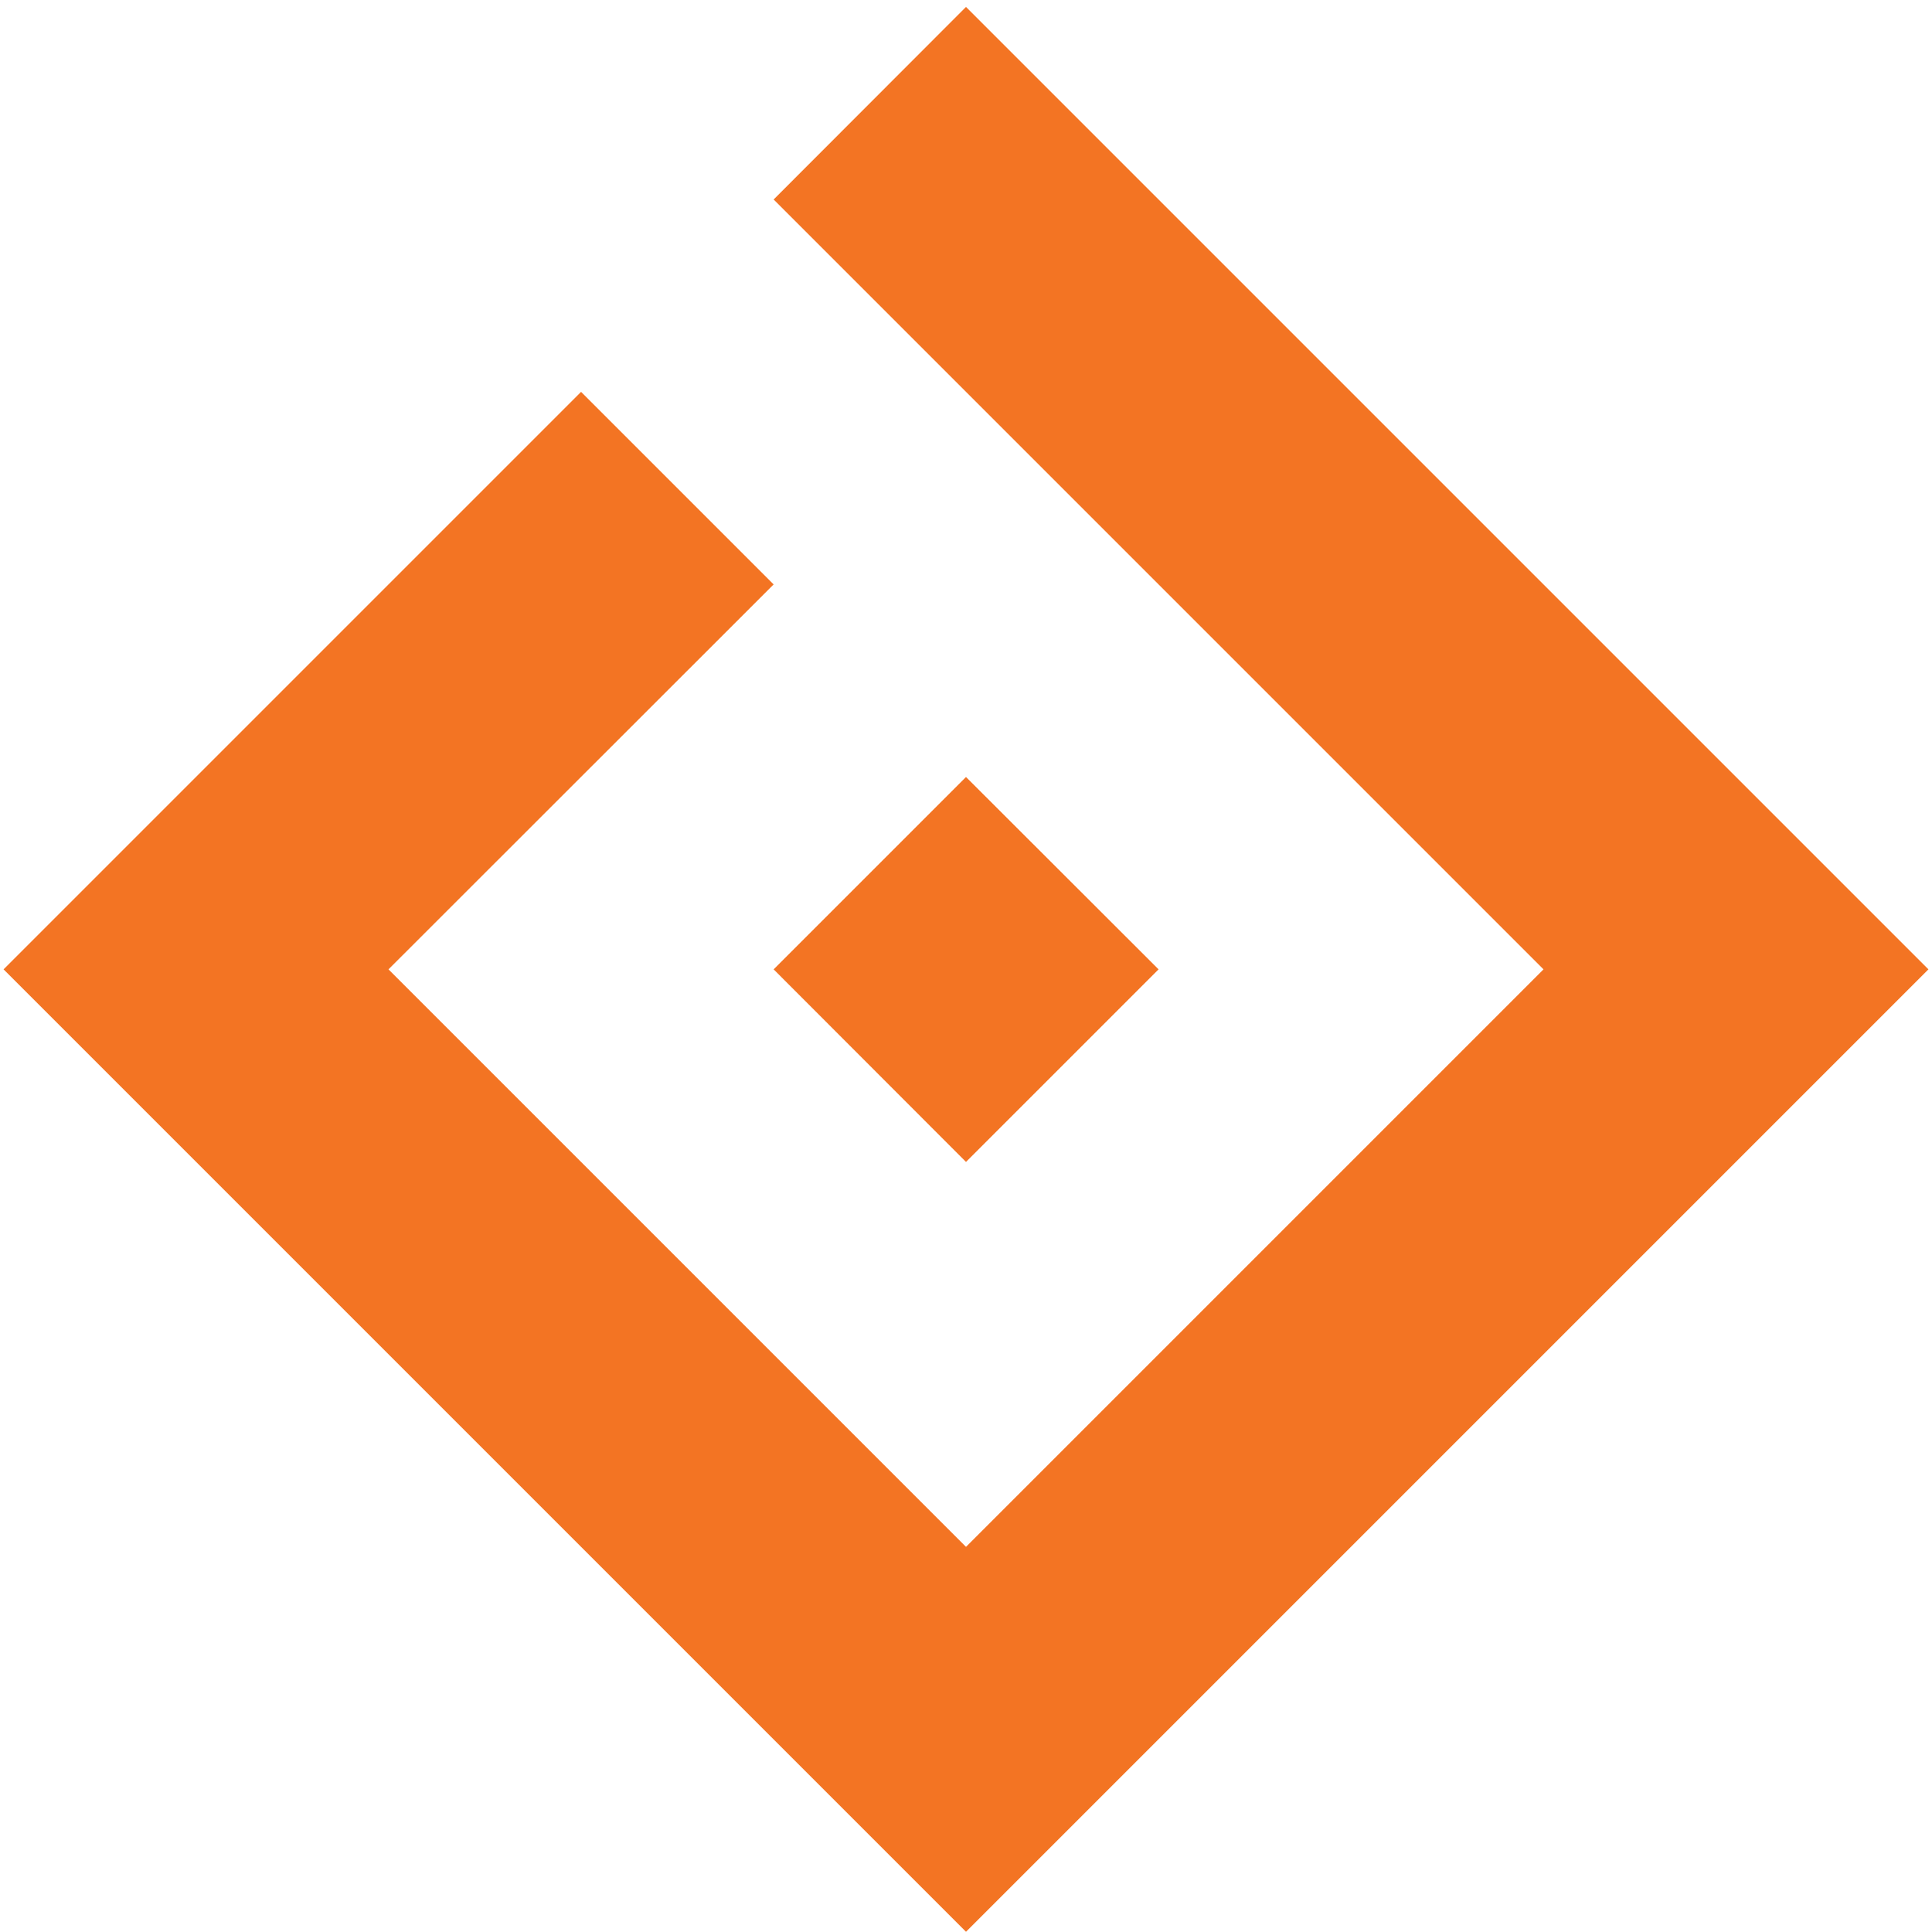 <svg enable-background="new 0 0 921 921" viewBox="0 0 921 921" xmlns="http://www.w3.org/2000/svg"><g fill="#f37423"><path d="m368.8 462.1 91.7 91.8 91.8-91.8-91.8-91.7z"/><path d="m460.5 3.3-91.7 91.8 367 367-275.3 275.3-275.3-275.3 183.6-183.5-91.8-91.8-275.3 275.3 458.8 458.8 458.8-458.8z"/></g></svg>